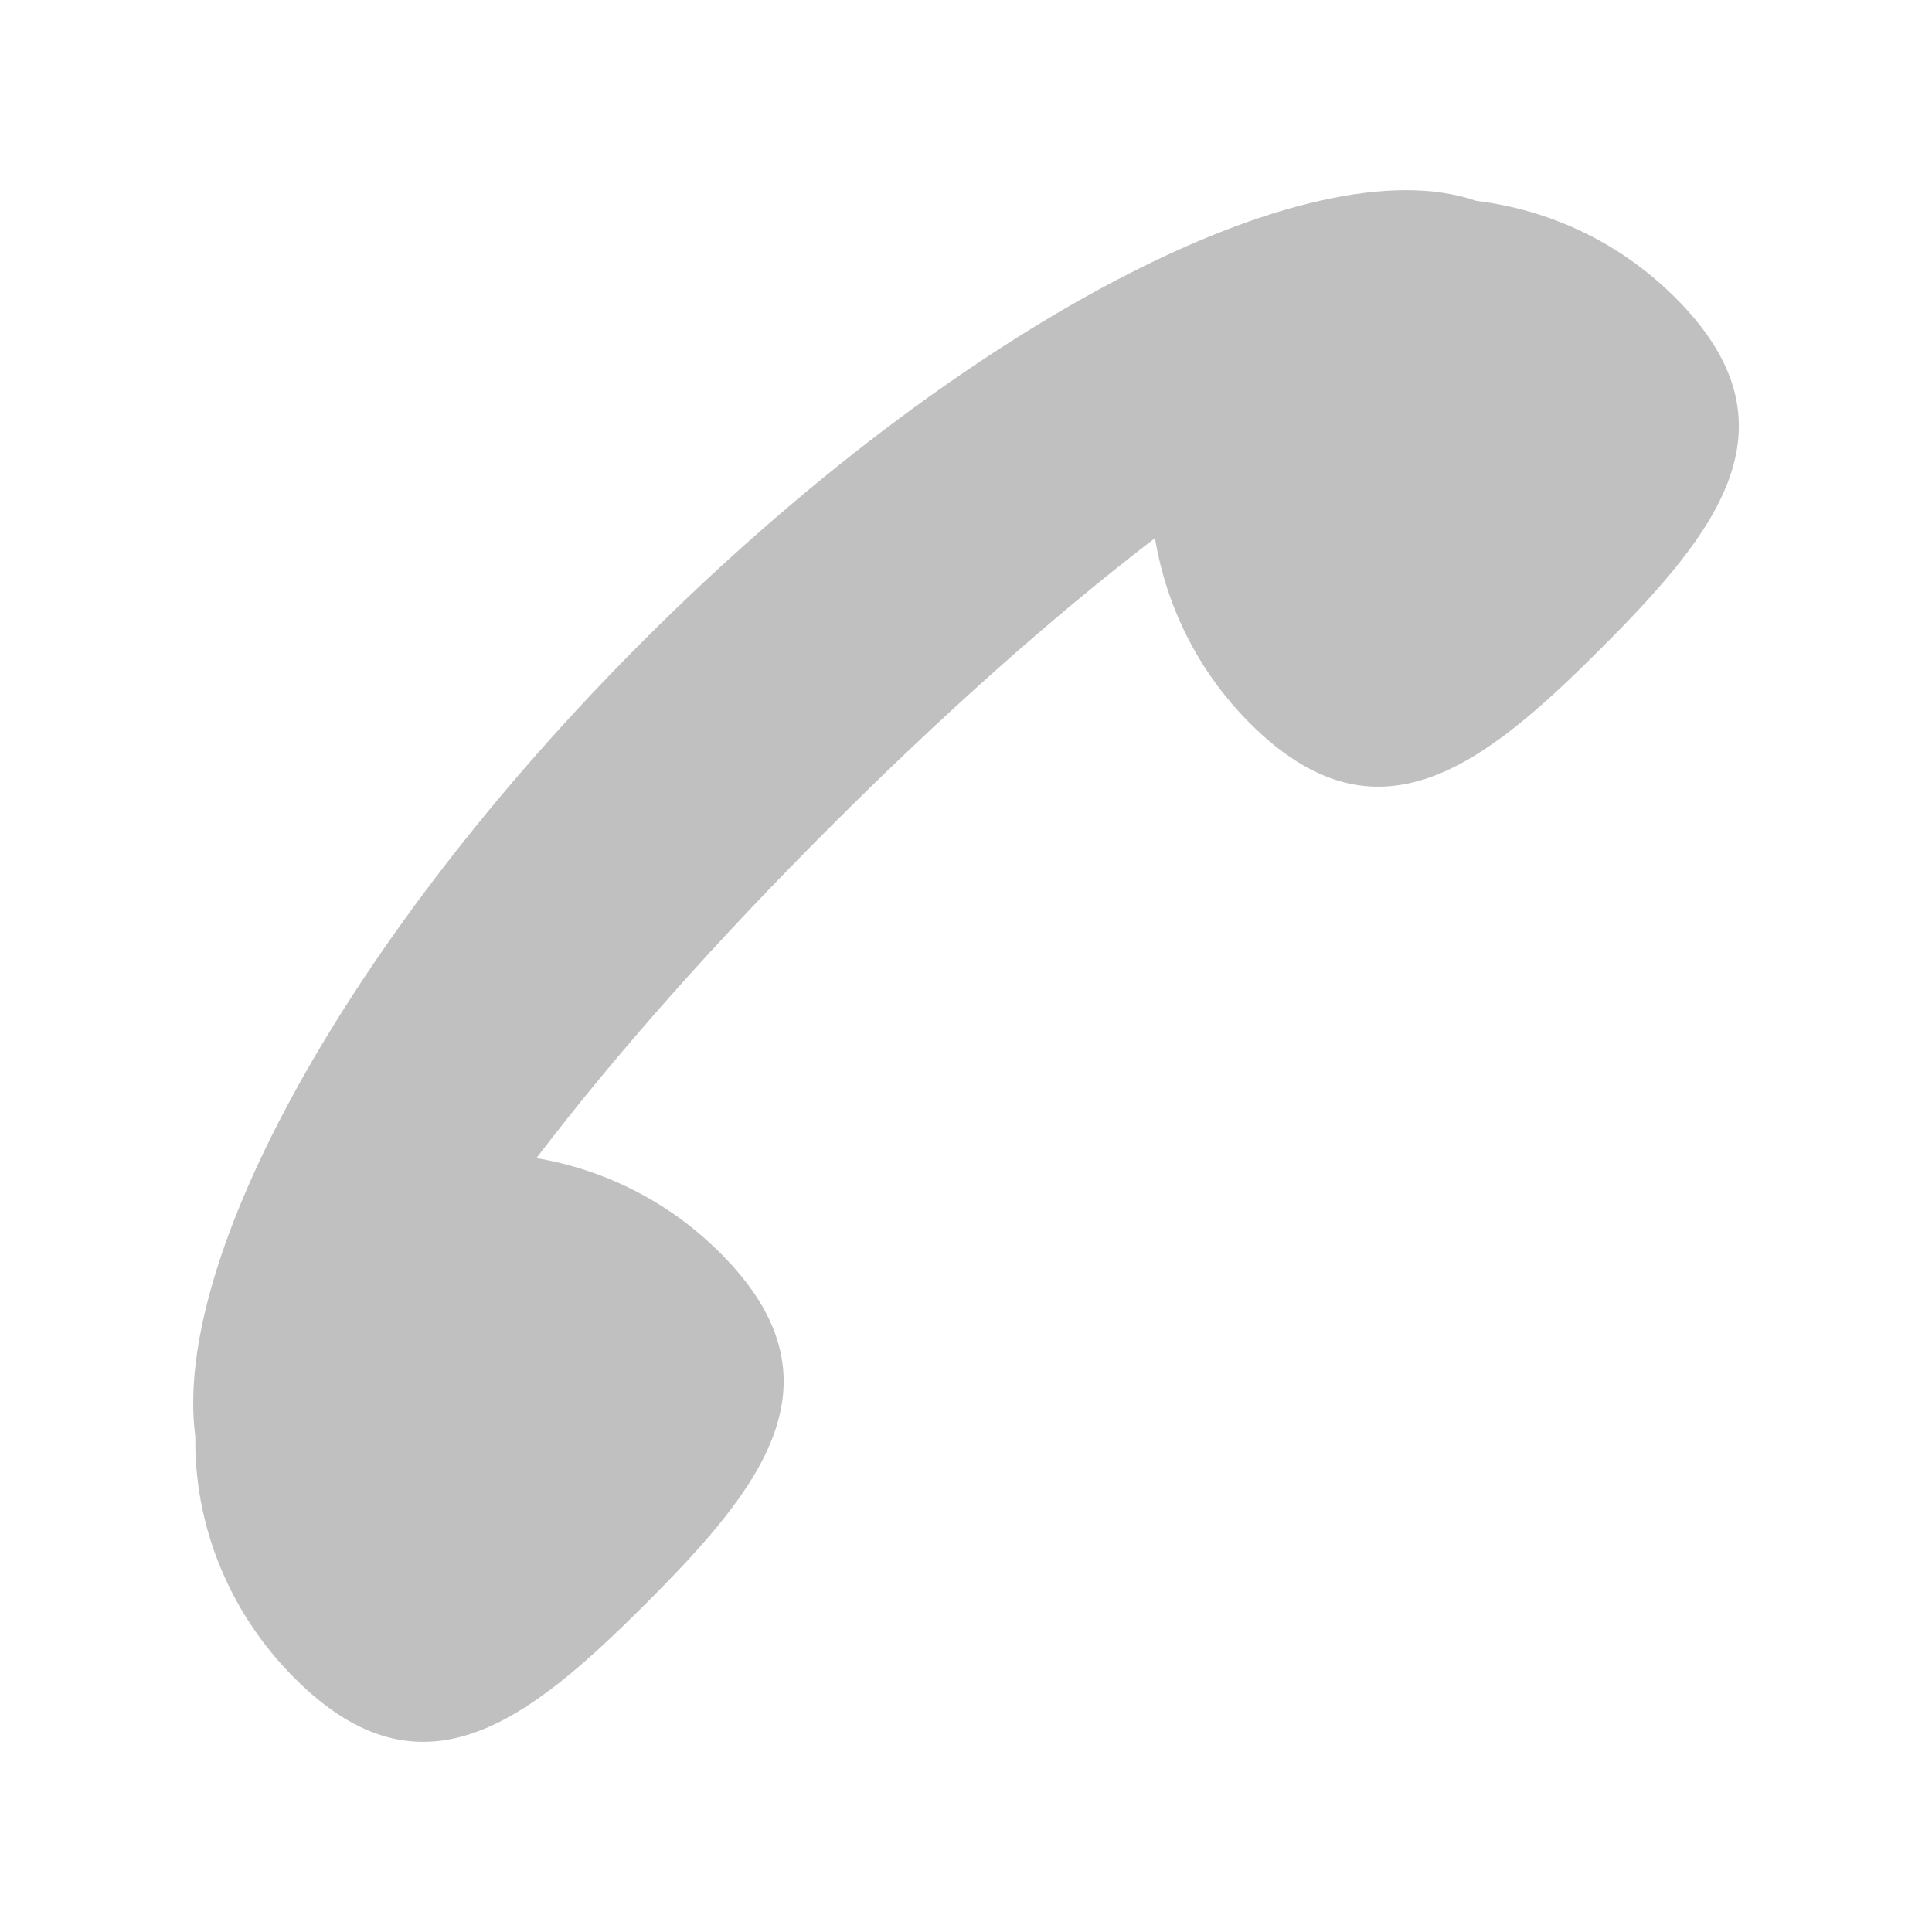<?xml version="1.0" encoding="utf-8"?>
<!-- Generator: Adobe Illustrator 16.0.4, SVG Export Plug-In . SVG Version: 6.00 Build 0)  -->
<!DOCTYPE svg PUBLIC "-//W3C//DTD SVG 1.1//EN" "http://www.w3.org/Graphics/SVG/1.1/DTD/svg11.dtd">
<svg version="1.1" id="Layer_1" xmlns="http://www.w3.org/2000/svg" xmlns:xlink="http://www.w3.org/1999/xlink" x="0px" y="0px"
	 width="30px" height="30px" viewBox="0 0 30 30" enable-background="new 0 0 30 30" xml:space="preserve">
<g id="ico_x5F_campaign_2">
	<path fill="#C0C0C0" d="M22.922,3.119c-2.574-0.894-7.988,1.887-12.929,6.827c-4.601,4.601-7.327,9.614-6.96,12.36
		c-0.02,1.328,0.488,2.7,1.545,3.756c1.973,1.974,3.622,0.666,5.447-1.158c1.824-1.823,3.132-3.475,1.16-5.447
		c-0.818-0.818-1.825-1.299-2.855-1.474c1.244-1.634,2.799-3.381,4.56-5.141c1.724-1.725,3.439-3.256,5.044-4.486
		c0.173,1.036,0.652,2.052,1.475,2.875c1.974,1.973,3.622,0.666,5.448-1.159c1.824-1.824,3.133-3.475,1.159-5.448
		C25.135,3.743,24.033,3.253,22.922,3.119z"/>
</g>
</svg>
